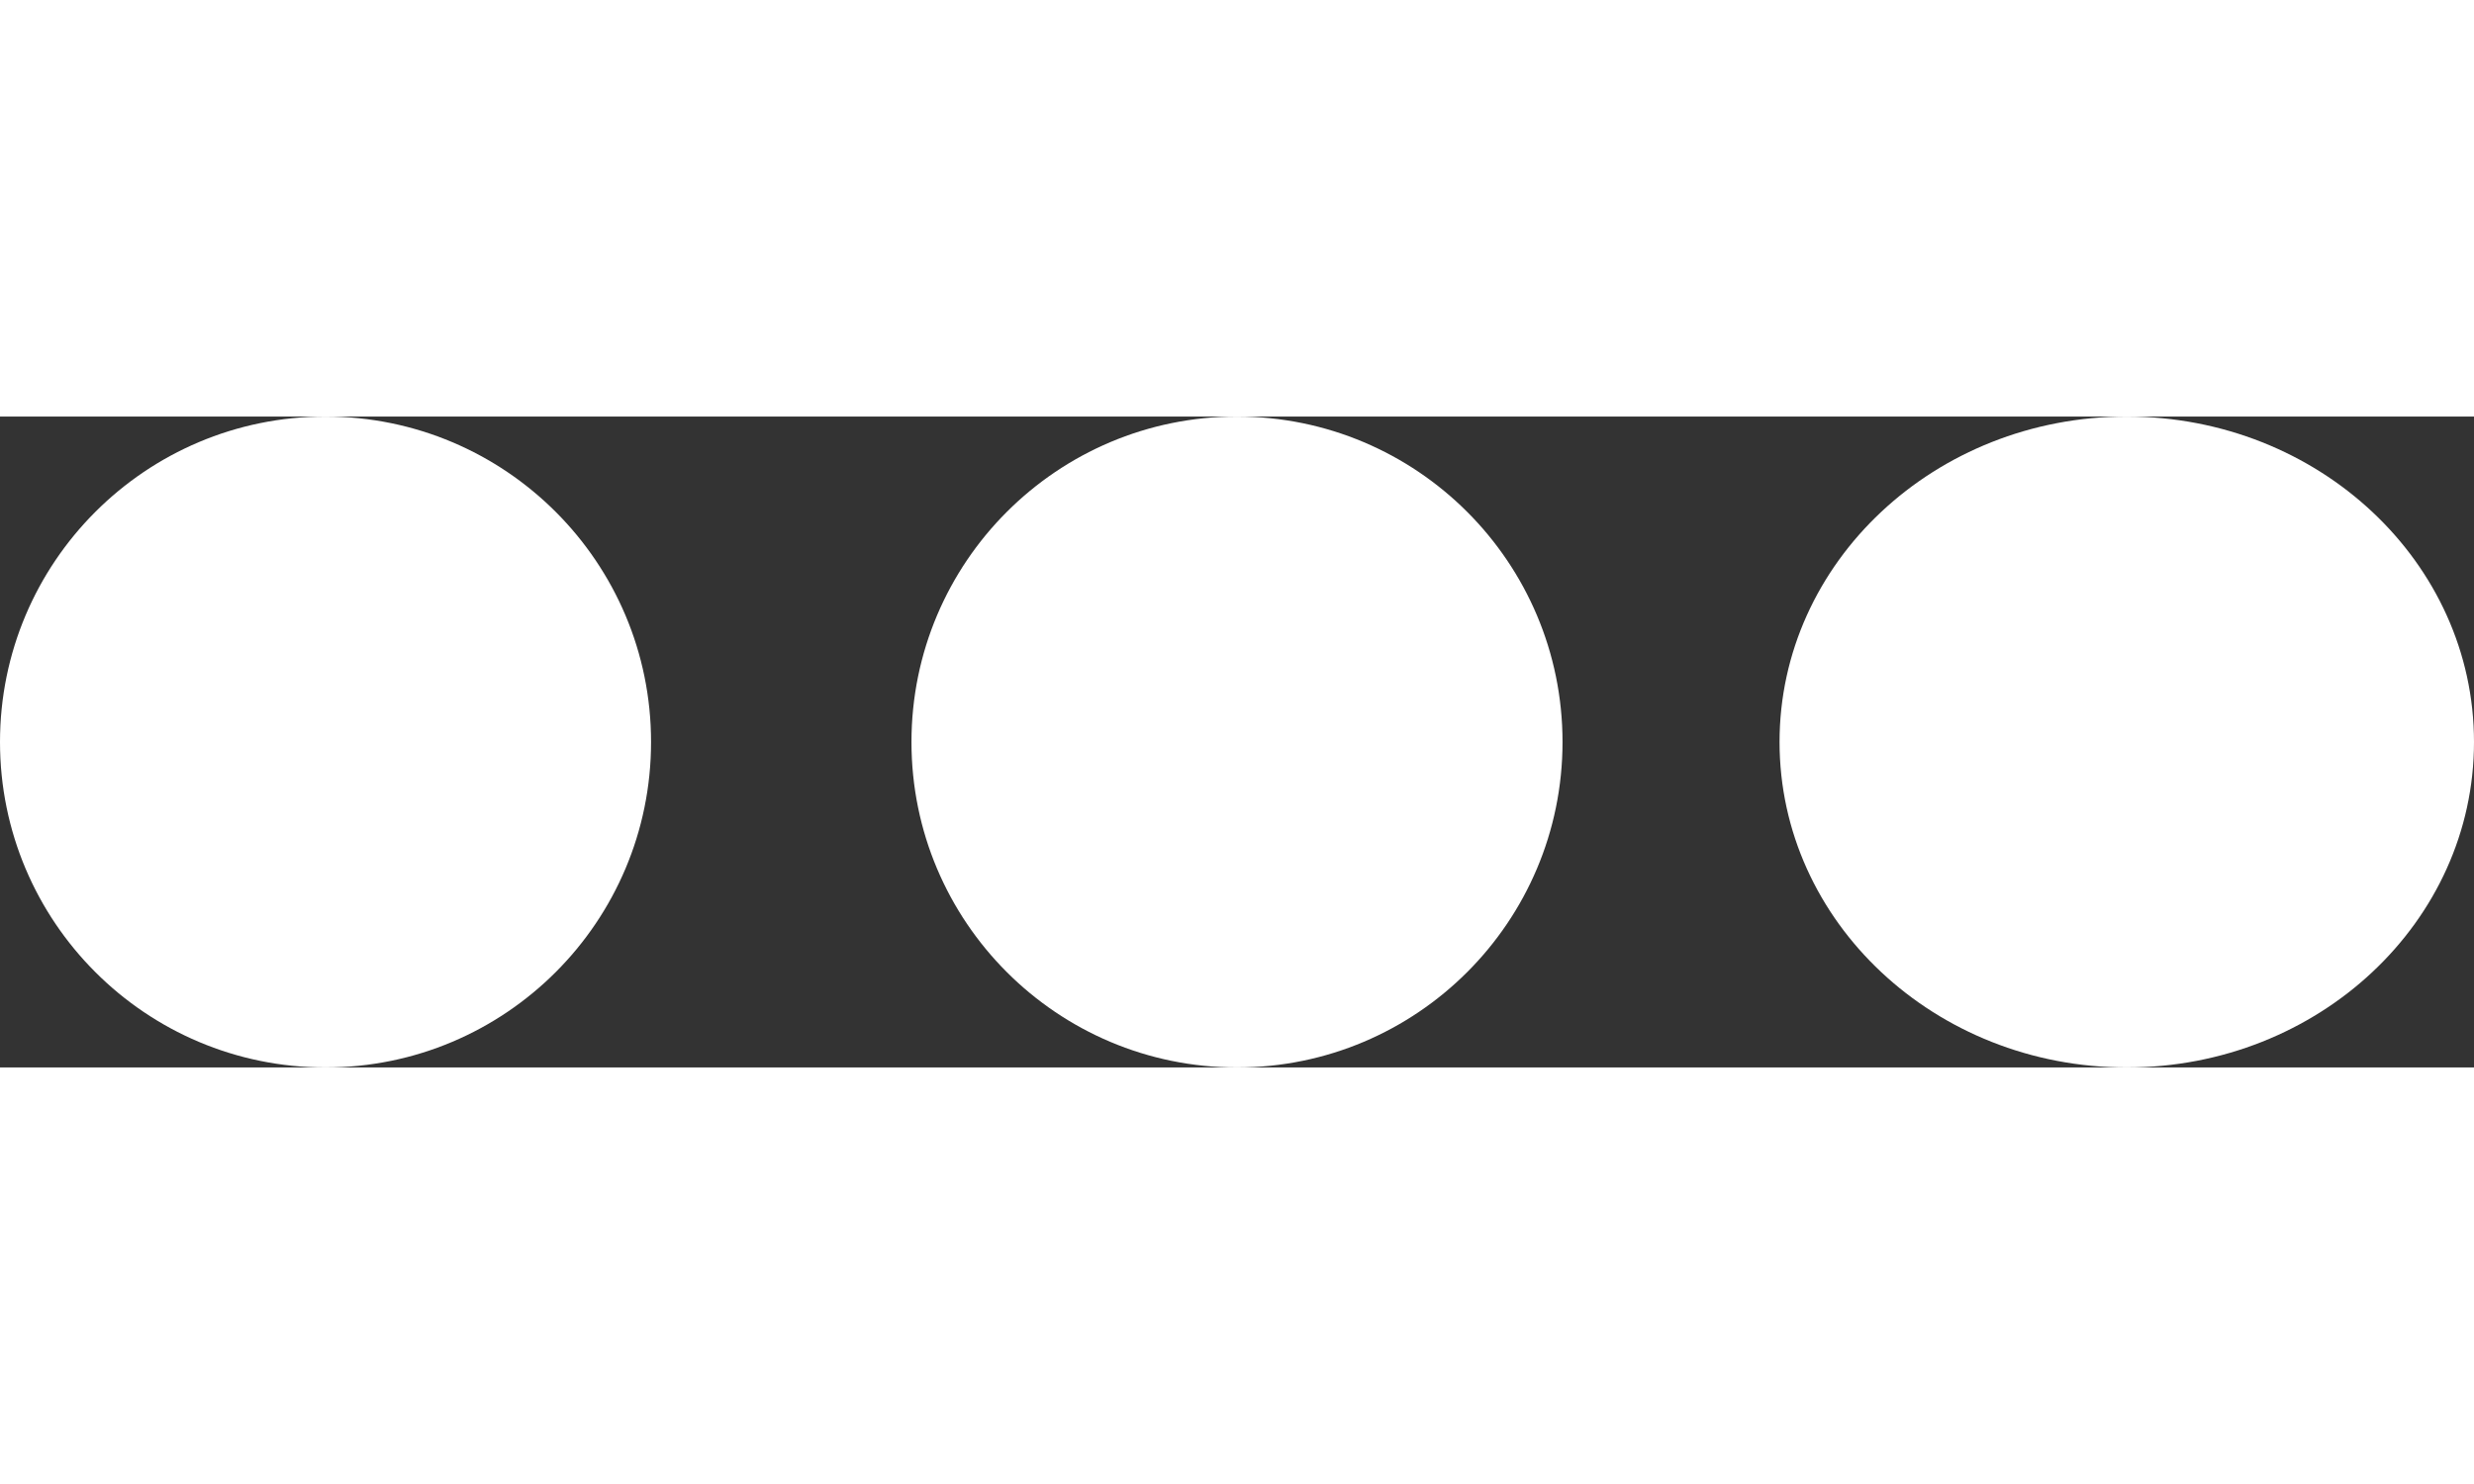 <svg xmlns="http://www.w3.org/2000/svg" width="25" height="15" viewBox="0 0 57 15">
  <rect x="0" y="0" width="57" height="15" fill="#333333" stroke="none"/>
  <g id="Group_360" data-name="Group 360" transform="translate(-578 -337)">
    <circle id="Ellipse_27" data-name="Ellipse 27" cx="7.5" cy="7.5" r="7.5" transform="translate(578 337)" fill="#fff"/>
    <ellipse id="Ellipse_28" data-name="Ellipse 28" cx="8" cy="7.5" rx="8" ry="7.5" transform="translate(619 337)" fill="#fff"/>
    <circle id="Ellipse_29" data-name="Ellipse 29" cx="7.5" cy="7.5" r="7.5" transform="translate(599 337)" fill="#fff"/>
  </g>
</svg>
